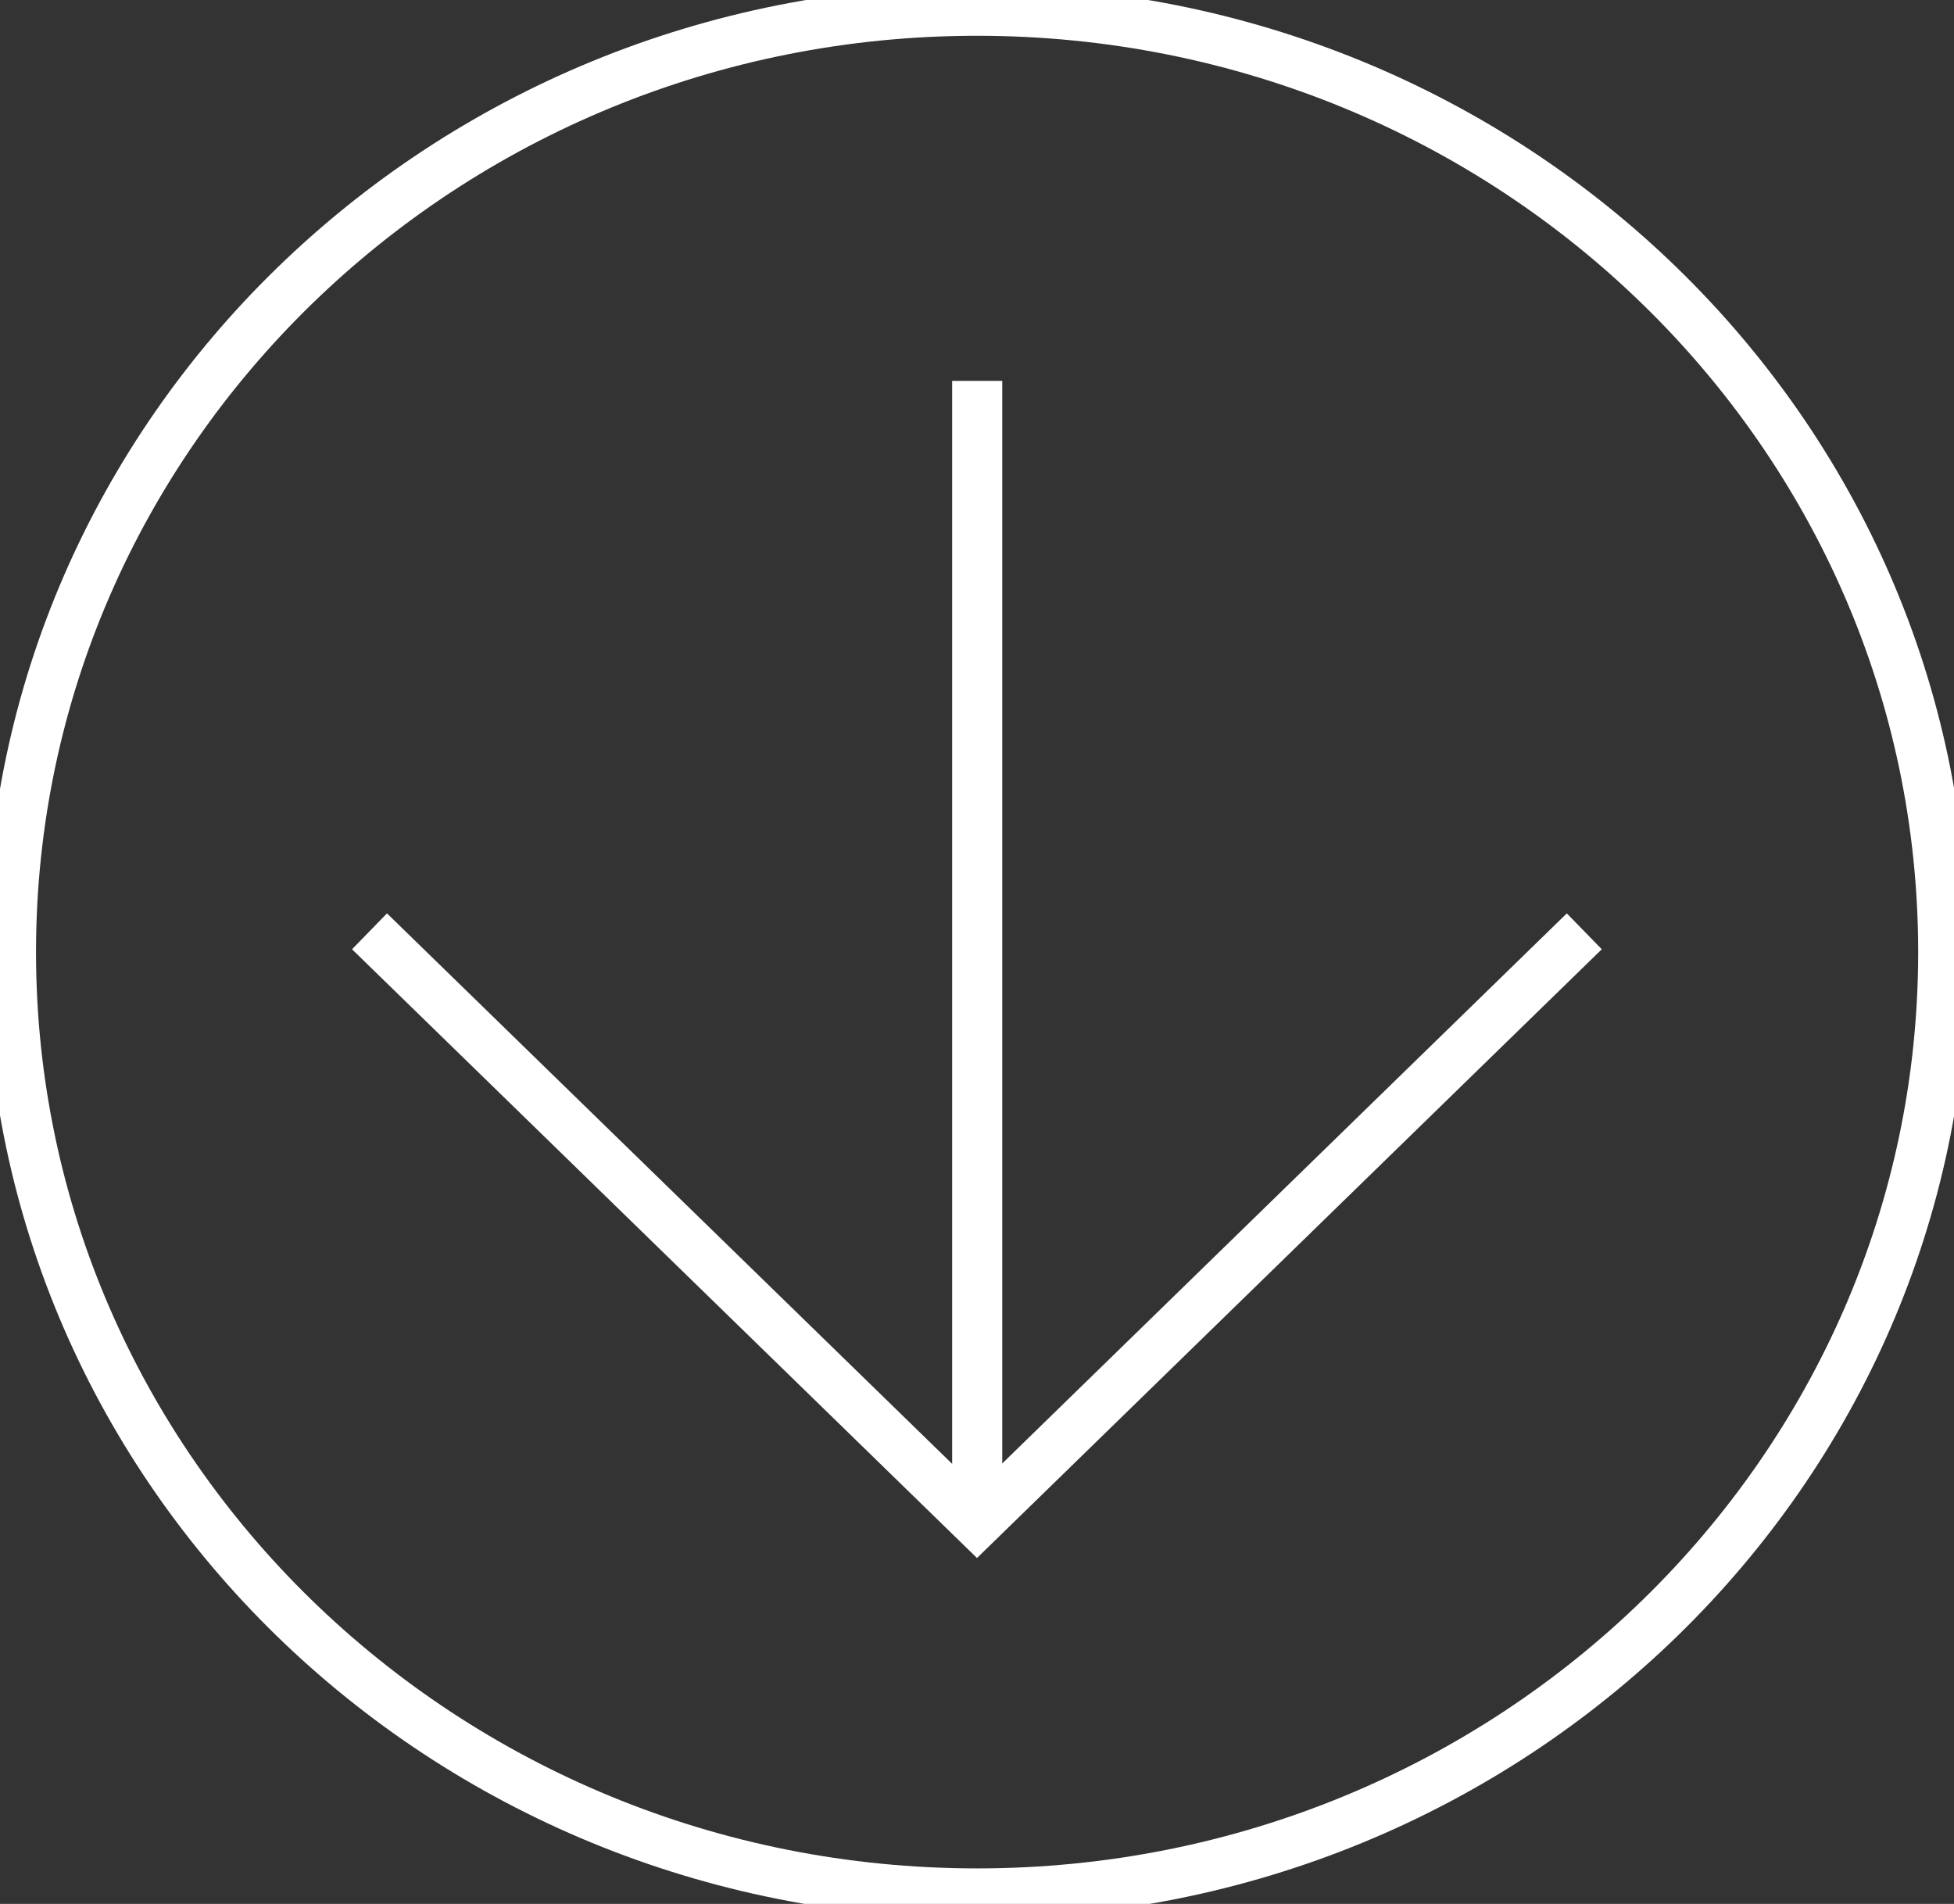 <svg width="39" height="38" viewBox="0 0 39 38" fill="none" xmlns="http://www.w3.org/2000/svg">
<rect x="0" y="0" width="39" height="38" fill="#333333" stroke="none"/>
<g clip-path="url(#clip0_2765_280)">
<path d="M19.502 37.791C30.152 37.791 38.785 29.379 38.785 19.003C38.785 8.626 30.152 0.214 19.502 0.214C8.852 0.214 0.219 8.626 0.219 19.003C0.219 29.379 8.852 37.791 19.502 37.791Z" stroke="white" stroke-miterlimit="10"/>
<path d="M19.504 7.602V30.398" stroke="white" stroke-miterlimit="10"/>
<path d="M7.375 18.588L19.5 30.398L31.621 18.588" stroke="white" stroke-miterlimit="10"/>
</g>
<defs>
<clipPath id="clip0_2765_280">
<rect width="39" height="38" fill="white"/>
</clipPath>
</defs>
</svg>
